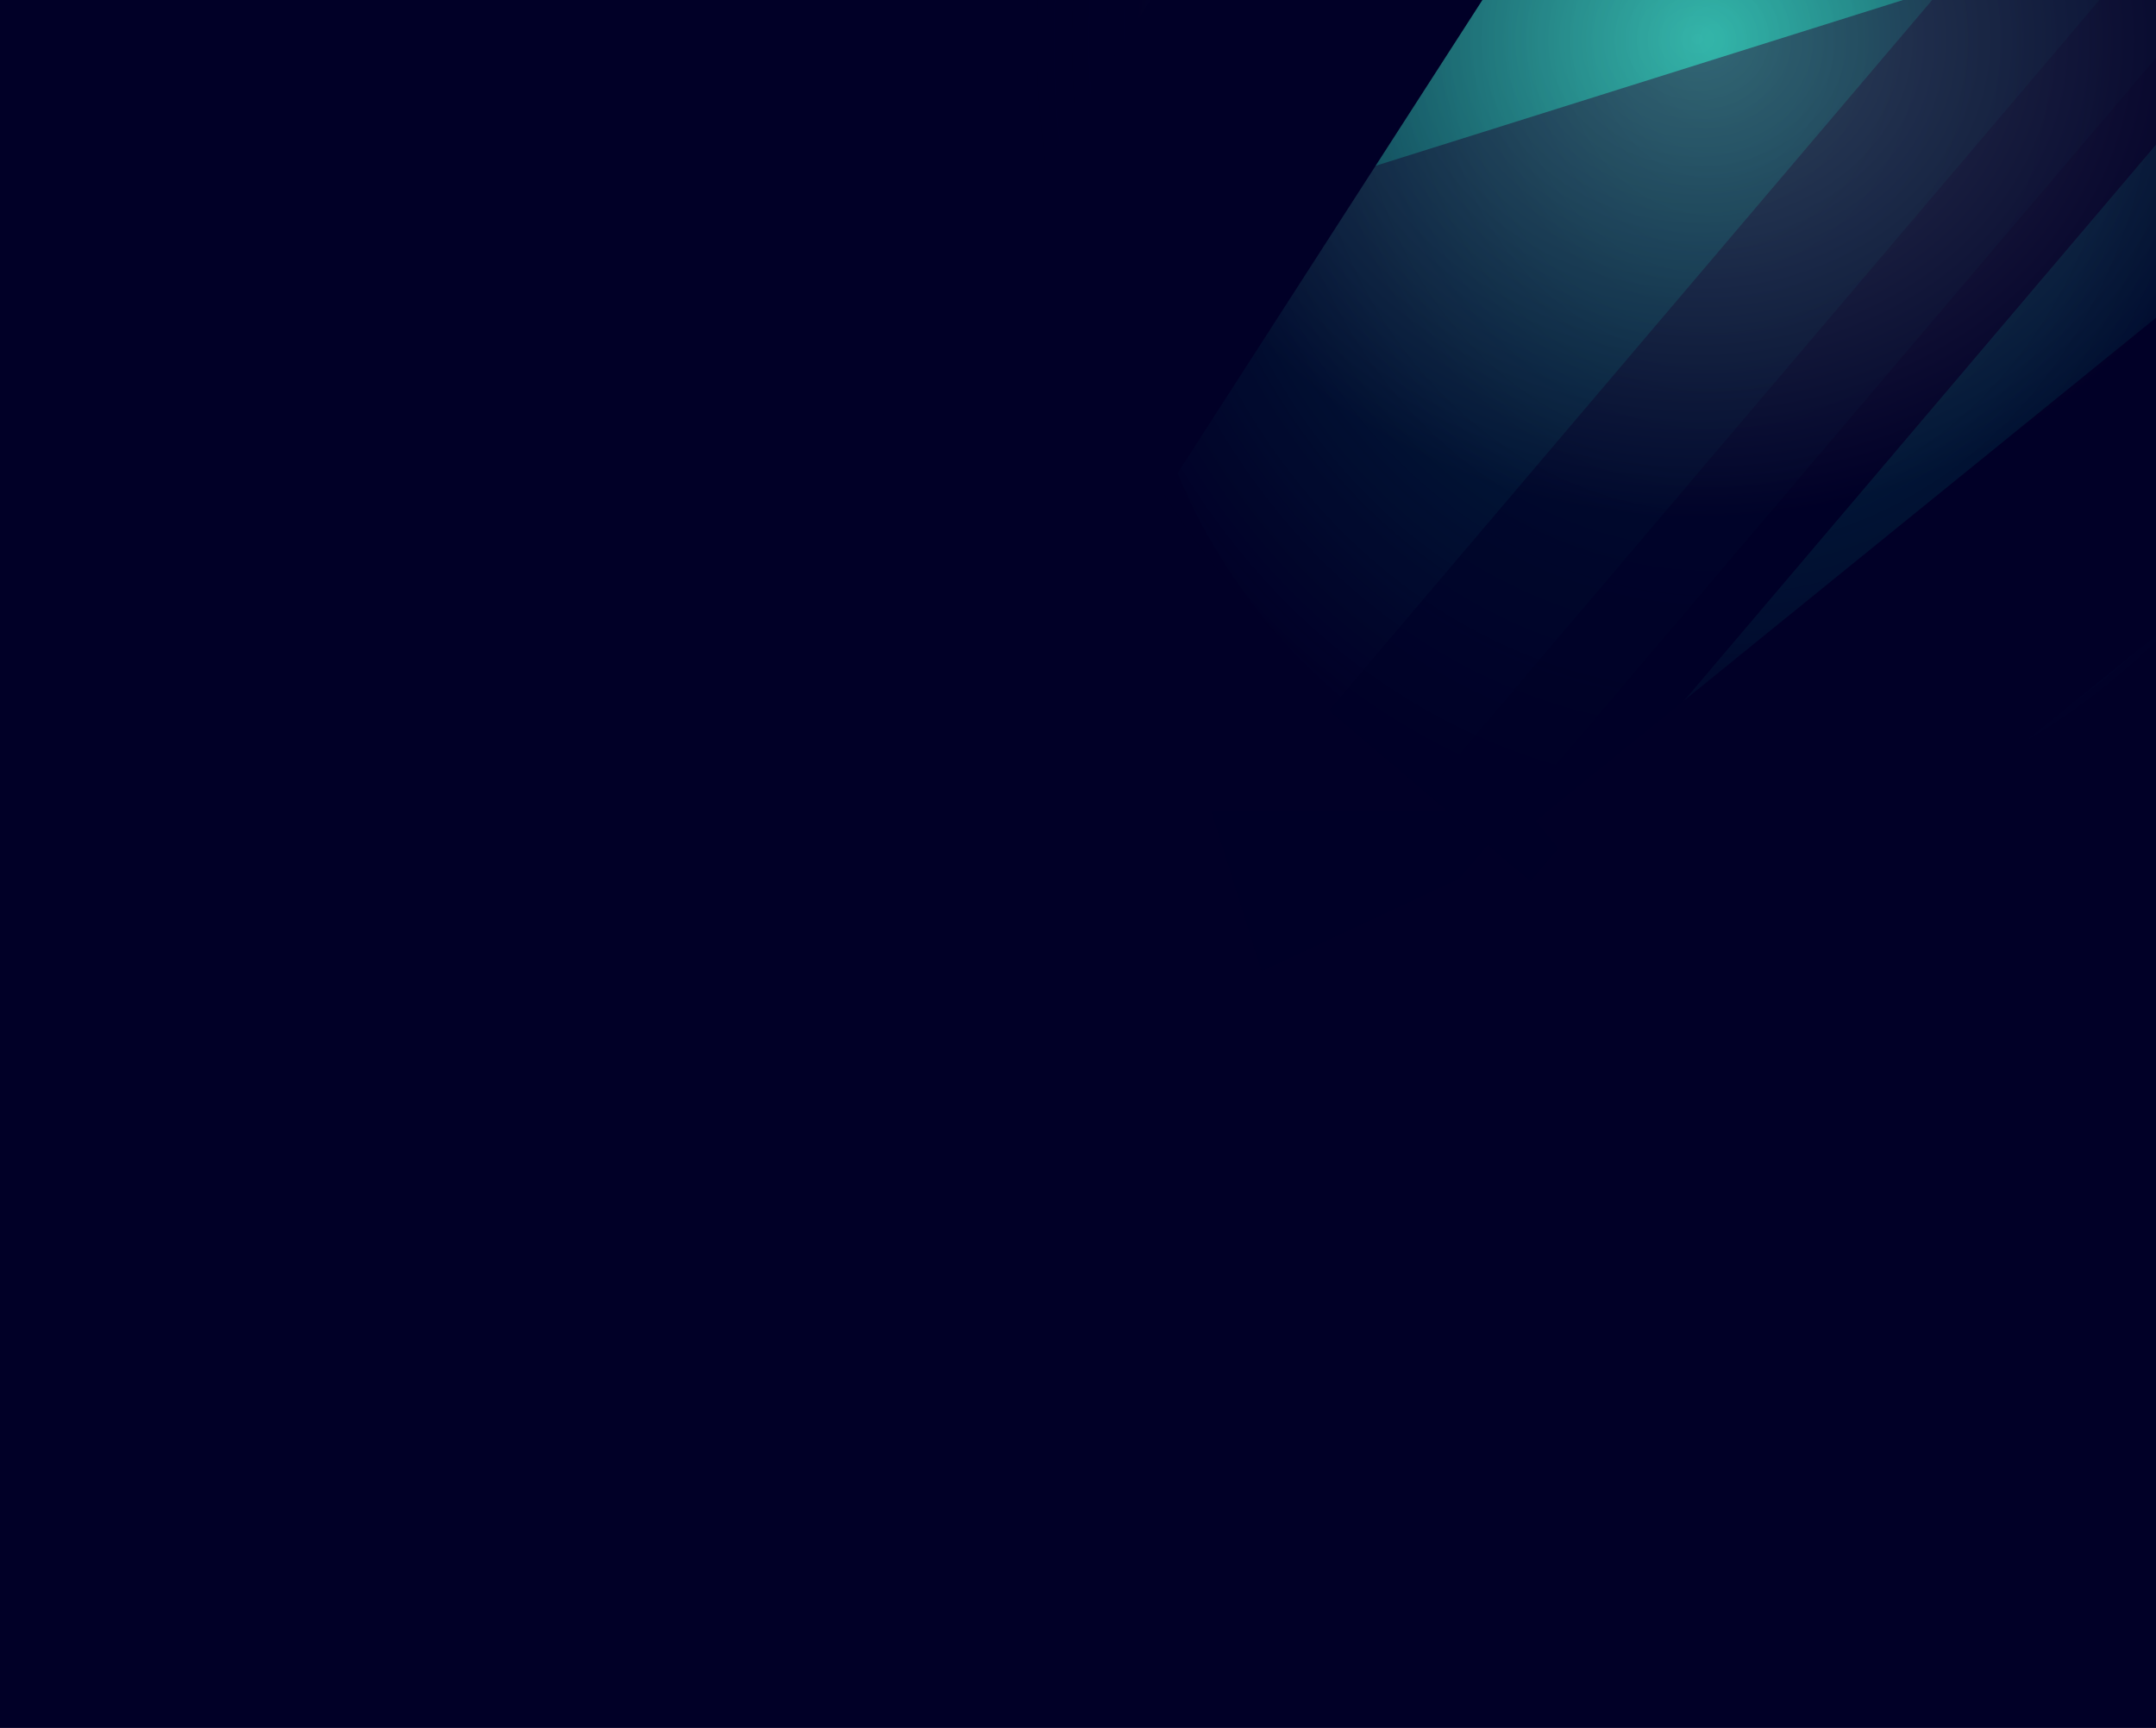<?xml version="1.0" encoding="UTF-8" standalone="no"?>
<svg
   xmlns:dc="http://purl.org/dc/elements/1.1/"
   xmlns:cc="http://creativecommons.org/ns#"
   xmlns:rdf="http://www.w3.org/1999/02/22-rdf-syntax-ns#"
   xmlns:svg="http://www.w3.org/2000/svg"
   xmlns="http://www.w3.org/2000/svg"
   xmlns:sodipodi="http://sodipodi.sourceforge.net/DTD/sodipodi-0.dtd"
   xmlns:inkscape="http://www.inkscape.org/namespaces/inkscape"
   version="1.1"
   id="Layer_1"
   x="0px"
   y="0px"
   width="2560px"
   height="2052px"
   viewBox="0 0 2560 2052"
   enable-background="new 0 0 2560 2052"
   xml:space="preserve"
   sodipodi:docname="debian_bulleyes_plymouth_bg.svg"
   inkscape:export-filename="/tmp/plymouth_background_homeworld.png"
   inkscape:export-xdpi="72"
   inkscape:export-ydpi="72"
   inkscape:version="1.0.2 (e86c870879, 2021-01-15)"><defs
   id="defs90" /><sodipodi:namedview
   pagecolor="#ffffff"
   bordercolor="#666666"
   borderopacity="1"
   objecttolerance="10"
   gridtolerance="10"
   guidetolerance="10"
   inkscape:pageopacity="0"
   inkscape:pageshadow="2"
   inkscape:window-width="1912"
   inkscape:window-height="1140"
   id="namedview88"
   showgrid="false"
   inkscape:zoom="0.22627417"
   inkscape:cx="1319.3363"
   inkscape:cy="446.53051"
   inkscape:window-x="0"
   inkscape:window-y="32"
   inkscape:window-maximized="0"
   inkscape:current-layer="Layer_1" />
<rect
   x="0"
   fill="#010027"
   width="2560"
   height="2052"
   id="rect2" />
<g
   id="g34">
	<path
   fill="#01A495"
   d="M2586.031,747.818c-251.701,296.589-696.172,332.975-992.753,81.282   C1296.691,577.401,1260.304,132.931,1512-163.656c251.696-296.589,696.166-332.976,992.754-81.273   C2801.337,6.765,2837.724,451.233,2586.031,747.818z"
   id="path4" />
	<polygon
   opacity="0.6"
   fill="#010027"
   points="2727.482,-147.051 2892.494,500.875 1497.765,1153.795 1236.198,321.748  "
   id="polygon6" />
	
		<radialGradient
   id="SVGID_1_"
   cx="2342.689"
   cy="-23.87"
   r="1037.452"
   gradientTransform="matrix(0.785 0 0 0.902 195.926 70.029)"
   gradientUnits="userSpaceOnUse">
		<stop
   offset="0"
   style="stop-color:#010027;stop-opacity:0"
   id="stop8" />
		<stop
   offset="0.853"
   style="stop-color:#010027;stop-opacity:0.853"
   id="stop10" />
		<stop
   offset="1"
   style="stop-color:#010027"
   id="stop12" />
	</radialGradient>
	<rect
   x="1202"
   y="-866"
   fill="url(#SVGID_1_)"
   width="1664"
   height="1829"
   id="rect15" />
	<polygon
   fill="#010027"
   points="1760.677,1113.531 1709.861,1070.412 2787.922,-199.91 2838.738,-156.791  "
   id="polygon17" />
	
		<rect
   x="2085.643"
   y="-536.64"
   transform="matrix(0.762 0.647 -0.647 0.762 714.467 -1360.617)"
   opacity="0.6"
   fill="#010027"
   width="249.191"
   height="1658.708"
   id="rect19" />
	<polygon
   opacity="0.6"
   fill="#010027"
   points="1817.209,1046.916 1693.486,941.928 2717.607,-264.835 2841.325,-159.841  "
   id="polygon21" />
	<polygon
   fill="#010027"
   points="2008.219,1202.235 1823.634,974.716 2864.417,130.376 3048.994,357.889  "
   id="polygon23" />
	
		<radialGradient
   id="SVGID_2_"
   cx="1055.293"
   cy="54.661"
   r="455.879"
   gradientTransform="matrix(2.217 0 0 1.89 -324.112 -56.827)"
   gradientUnits="userSpaceOnUse">
		<stop
   offset="0"
   style="stop-color:#FFFFFF"
   id="stop25" />
		<stop
   offset="0.661"
   style="stop-color:#010027"
   id="stop27" />
	</radialGradient>
	<rect
   x="983"
   y="-796"
   opacity="0.2"
   fill="url(#SVGID_2_)"
   width="2066"
   height="1685"
   id="rect30" />
	<polygon
   fill="#010027"
   points="1311.147,697.036 1032.615,517.61 1802.421,-677.321 2080.944,-497.895  "
   id="polygon32" />
</g>
<g
   display="none"
   id="g50">
	<path
   display="inline"
   fill="#FFFFFF"
   d="M1179.608,1229.131c-0.068,0.072-0.068,11.41-0.21,14.369   c-0.14,2.395-0.354,7.535-5.425,7.535c-5.211,0-6.479-5.986-6.902-8.592c-0.491-2.887-0.491-5.283-0.491-6.338   c0-3.381,0.21-12.824,8.17-12.824c2.395,0,3.733,0.707,4.79,1.27L1179.608,1229.131z M1159.182,1237.445   c0,19.861,10.566,19.861,12.116,19.861c4.366,0,7.185-2.396,8.382-6.549l0.141,6.268c1.339-0.072,2.677-0.213,4.859-0.213   c0.775,0,1.408,0,1.974,0.072c0.564,0,1.125,0.068,1.761,0.141c-1.127-2.254-1.971-7.324-1.971-18.316   c0-10.707,0-28.809,0.914-34.303c-2.534,1.199-4.721,1.973-9.51,2.395c1.9,2.043,1.9,3.1,1.9,12.395   c-1.337-0.42-3.027-0.914-5.915-0.914C1161.224,1218.283,1159.182,1229.271,1159.182,1237.445"
   id="path36" />
	<path
   display="inline"
   fill="#FFFFFF"
   d="M1197.382,1233.85c0.071-5.848,1.27-11.061,6.269-11.061   c5.496,0,5.915,6.057,5.774,11.061H1197.382z M1216.4,1234.555c0-8.24-1.62-16.344-12.045-16.344   c-14.367,0-14.367,15.922-14.367,19.301c0,14.299,6.407,19.934,17.185,19.934c4.789,0,7.115-0.701,8.383-1.057   c-0.069-2.537,0.281-4.156,0.707-6.34c-1.482,0.92-3.384,2.115-7.609,2.115c-10.99,0-11.13-10.006-11.13-13.455h18.739   L1216.4,1234.555"
   id="path38" />
	<path
   display="inline"
   fill="#FFFFFF"
   d="M1239.314,1237.584c0,6.551-1.196,15.355-9.366,15.355c-1.128,0-2.536-0.213-3.45-0.424   c-0.143-2.537-0.143-6.904-0.143-11.975c0-6.059,0.632-9.223,1.128-10.777c1.479-5,4.789-5.068,5.422-5.068   C1238.258,1224.695,1239.314,1232.092,1239.314,1237.584z M1219.1,1245.262c0,5.213,0,8.17-0.845,10.424   c2.888,1.127,6.479,1.76,10.777,1.76c2.746,0,10.706,0,15.003-8.803c2.042-4.086,2.746-9.582,2.746-13.738   c0-2.535-0.282-8.1-2.325-11.623c-1.97-3.307-5.141-4.998-8.52-4.998c-6.763,0-8.734,5.635-9.79,8.521   c0-3.59,0.068-16.129,0.631-22.539c-4.576,2.113-7.396,2.463-10.423,2.746c2.747,1.125,2.747,5.777,2.747,20.924v17.326"
   id="path40" />
	<path
   display="inline"
   fill="#FFFFFF"
   d="M1260.323,1257.025c-1.41-0.213-2.398-0.354-4.441-0.354c-2.25,0-3.803,0.143-5.422,0.354   c0.703-1.34,0.986-1.977,1.197-6.551c0.281-6.271,0.354-23.037-0.141-26.559c-0.354-2.68-0.984-3.1-1.971-3.803   c5.775-0.564,7.395-0.986,10.07-2.254c-0.561,3.096-0.635,4.65-0.635,9.367C1258.84,1251.531,1258.77,1254.137,1260.323,1257.025"
   id="path42" />
	<path
   display="inline"
   fill="#FFFFFF"
   d="M1282.877,1237.088c-0.139,4.438-0.211,7.539-1.41,10.002   c-1.48,3.172-3.943,4.086-5.773,4.086c-4.232,0-5.145-3.52-5.145-6.971c0-6.619,5.918-7.117,8.592-7.117H1282.877z    M1263.504,1245.754c0,4.439,1.34,8.875,5.287,10.777c1.76,0.775,3.52,0.775,4.086,0.775c6.48,0,8.662-4.791,10.002-7.75   c-0.072,3.102,0,5,0.211,7.469c1.268-0.072,2.535-0.213,4.65-0.213c1.197,0,2.324,0.141,3.52,0.213   c-0.775-1.197-1.195-1.906-1.41-4.652c-0.139-2.674-0.139-5.352-0.139-9.084l0.07-14.371c0-5.355-1.41-10.637-11.977-10.637   c-6.971,0-11.057,2.113-13.1,3.17c0.848,1.551,1.553,2.885,2.184,5.918c2.75-2.396,6.342-3.664,10.002-3.664   c5.85,0,5.85,3.877,5.85,9.367c-1.338-0.068-2.467-0.207-4.369-0.207C1269.422,1232.865,1263.504,1236.313,1263.504,1245.754"
   id="path44" />
	<path
   display="inline"
   fill="#FFFFFF"
   d="M1323.45,1250.051c0.072,2.395,0.072,4.932,1.057,6.975   c-1.553-0.141-2.469-0.354-5.352-0.354c-1.693,0-2.607,0.143-3.947,0.354c0.279-0.914,0.424-1.268,0.563-2.467   c0.213-1.617,0.354-7.043,0.354-8.947v-7.605c0-3.311,0-8.104-0.215-9.791c-0.139-1.195-0.488-4.436-4.578-4.436   c-4.014,0-5.352,2.957-5.846,5.352c-0.561,2.465-0.561,5.143-0.561,15.566c0.068,9.018,0.068,9.859,0.771,12.328   c-1.197-0.141-2.676-0.281-4.787-0.281c-1.693,0-2.82,0.068-4.225,0.281c0.492-1.129,0.775-1.693,0.914-5.637   c0.145-3.875,0.424-22.895-0.215-27.4c-0.35-2.75-1.057-3.381-1.828-4.086c5.707-0.283,7.535-1.197,9.299-2.111v7.465   c0.844-2.188,2.604-7.047,9.648-7.047c8.807,0,8.875,6.41,8.947,10.635V1250.051"
   id="path46" />
	<path
   display="inline"
   fill="#A80030"
   d="M1260.917,1207.891l-5.834,5.832l-5.831-5.832l5.831-5.83L1260.917,1207.891"
   id="path48" />
</g>
<radialGradient
   id="SVGID_3_"
   cx="1255.127"
   cy="966.044"
   r="271.901"
   gradientUnits="userSpaceOnUse">
	<stop
   offset="0"
   style="stop-color:#FFFFFF"
   id="stop52" />
	<stop
   offset="1"
   style="stop-color:#010027;stop-opacity:0"
   id="stop54" />
</radialGradient>
<circle
   display="none"
   fill="url(#SVGID_3_)"
   cx="1255.127"
   cy="966.043"
   r="271.902"
   id="circle57" />
<circle
   display="none"
   fill="#01A495"
   cx="1255.127"
   cy="966.043"
   r="151.902"
   id="circle59" />
<g
   display="none"
   id="g85">
	<path
   display="inline"
   fill="#FFFFFF"
   d="M1257.445,959.222c-3.024,0.039,0.57,1.553,4.519,2.162   c1.094-0.854,2.078-1.714,2.961-2.551C1262.471,959.433,1259.967,959.448,1257.445,959.222"
   id="path61" />
	<path
   display="inline"
   fill="#FFFFFF"
   d="M1273.676,955.173c1.807-2.488,3.117-5.209,3.582-8.022   c-0.41,2.003-1.492,3.734-2.52,5.565c-5.656,3.561-0.535-2.113-0.004-4.274C1268.657,956.101,1273.895,953.034,1273.676,955.173"
   id="path63" />
	<path
   display="inline"
   fill="#FFFFFF"
   d="M1279.674,939.578c0.367-5.447-1.072-3.722-1.557-1.647   C1278.682,938.226,1279.127,941.771,1279.674,939.578"
   id="path65" />
	<path
   display="inline"
   fill="#FFFFFF"
   d="M1245.972,865.124c1.613,0.288,3.49,0.511,3.22,0.897   C1250.965,865.63,1251.364,865.278,1245.972,865.124"
   id="path67" />
	<path
   display="inline"
   fill="#FFFFFF"
   d="M1249.194,866.021l-1.135,0.237l1.06-0.098L1249.194,866.021"
   id="path69" />
	<path
   display="inline"
   fill="#FFFFFF"
   d="M1299.539,941.642c0.18,4.892-1.43,7.269-2.883,11.471l-2.617,1.301   c-2.139,4.16,0.213,2.642-1.32,5.945c-3.342,2.969-10.133,9.291-12.31,9.869c-1.588-0.035,1.075-1.873,1.425-2.594   c-4.472,3.069-3.589,4.607-10.429,6.477l-0.201-0.447c-16.863,7.937-40.287-7.787-39.979-29.237   c-0.18,1.36-0.513,1.021-0.884,1.566c-0.873-11.035,5.097-22.118,15.16-26.649c9.844-4.873,21.386-2.875,28.433,3.702   c-3.871-5.073-11.582-10.452-20.712-9.954c-8.951,0.146-17.325,5.832-20.121,12.008c-4.581,2.885-5.115,11.126-7.112,12.636   c-2.689,19.759,5.056,28.289,18.16,38.332c2.055,1.39,0.577,1.602,0.853,2.66c-4.352-2.037-8.335-5.115-11.615-8.882   c1.74,2.544,3.618,5.018,6.047,6.962c-4.109-1.387-9.592-9.947-11.189-10.295c7.074,12.668,28.699,22.216,40.03,17.478   c-5.244,0.195-11.899,0.107-17.787-2.07c-2.48-1.271-5.84-3.904-5.238-4.396c15.459,5.771,31.422,4.367,44.796-6.352   c3.404-2.651,7.121-7.16,8.195-7.221c-1.617,2.434,0.277,1.169-0.965,3.318c3.387-5.467-1.475-2.227,3.504-9.441l1.838,2.529   c-0.689-4.543,5.637-10.052,4.994-17.23c1.449-2.195,1.615,2.365,0.078,7.414c2.133-5.604,0.564-6.503,1.109-11.127   c0.59,1.555,1.373,3.205,1.773,4.847c-1.393-5.415,1.424-9.116,2.123-12.264c-0.693-0.303-2.146,2.393-2.482-4   c0.049-2.777,0.775-1.456,1.051-2.14c-0.541-0.315-1.973-2.444-2.842-6.527c0.627-0.961,1.688,2.489,2.543,2.629   c-0.553-3.248-1.502-5.724-1.543-8.213c-2.51-5.244-0.889,0.699-2.92-2.251c-2.674-8.327,2.213-1.932,2.547-5.714   c4.043,5.859,6.348,14.949,7.412,18.712c-0.811-4.589-2.115-9.038-3.713-13.338c1.232,0.521-1.982-9.44,1.6-2.844   c-3.822-14.06-16.352-27.197-27.879-33.359c1.406,1.29,3.186,2.908,2.551,3.164c-5.736-3.412-4.73-3.679-5.551-5.122   c-4.669-1.903-4.978,0.155-8.067,0.005c-8.805-4.674-10.502-4.177-18.604-7.101l0.367,1.725c-5.831-1.943-6.794,0.731-13.098,0.003   c-0.383-0.296,2.022-1.084,4.001-1.369c-5.64,0.745-5.378-1.114-10.894,0.204c1.356-0.953,2.798-1.587,4.247-2.397   c-4.595,0.28-10.979,2.677-9.01,0.495c-7.501,3.348-20.821,8.046-28.298,15.058l-0.235-1.572   c-3.427,4.113-14.939,12.279-15.856,17.61l-0.915,0.212c-1.78,3.018-2.938,6.437-4.35,9.54c-2.329,3.974-3.416,1.532-3.085,2.153   c-4.582,9.296-6.866,17.108-8.83,23.517c1.398,2.094,0.033,12.615,0.561,21.034c-2.299,41.59,29.187,81.964,63.606,91.285   c5.044,1.809,12.544,1.742,18.926,1.922c-7.527-2.152-8.498-1.139-15.834-3.697c-5.291-2.494-6.449-5.338-10.197-8.59l1.481,2.624   c-7.346-2.604-4.271-3.223-10.25-5.116l1.585-2.067c-2.386-0.182-6.312-4.012-7.382-6.139l-2.61,0.104   c-3.126-3.859-4.799-6.646-4.675-8.807l-0.843,1.502c-0.956-1.639-11.519-14.492-6.04-11.498c-1.017-0.926-2.371-1.512-3.838-4.182   l1.115-1.271c-2.634-3.396-4.856-7.748-4.687-9.195c1.407,1.898,2.384,2.254,3.352,2.58c-6.659-16.527-7.037-0.91-12.078-16.822   l1.064-0.086c-0.817-1.236-1.317-2.571-1.974-3.885l0.467-4.625c-4.793-5.539-1.341-23.574-0.646-33.462   c0.476-4.021,4.003-8.302,6.679-15.017l-1.63-0.28c3.121-5.442,17.817-21.861,24.629-21.018c3.298-4.144-0.656-0.018-1.303-1.058   c7.246-7.496,9.524-5.295,14.409-6.646c5.272-3.128-4.522,1.223-2.021-1.192c9.113-2.327,6.454-5.293,18.345-6.473   c1.255,0.712-2.911,1.101-3.954,2.026c7.591-3.716,24.026-2.869,34.708,2.061c12.382,5.793,26.302,22.904,26.854,39.003   l0.625,0.168c-0.316,6.401,0.98,13.805-1.268,20.601L1299.539,941.642"
   id="path71" />
	<path
   display="inline"
   fill="#FFFFFF"
   d="M1224.427,963.371l-0.428,2.12c1.989,2.702,3.568,5.628,6.105,7.733   C1228.278,969.664,1226.923,968.193,1224.427,963.371"
   id="path73" />
	<path
   display="inline"
   fill="#FFFFFF"
   d="M1229.124,963.187c-1.052-1.166-1.672-2.568-2.371-3.961   c0.666,2.453,2.035,4.561,3.306,6.707L1229.124,963.187"
   id="path75" />
	<path
   display="inline"
   fill="#FFFFFF"
   d="M1312.292,945.109l-0.443,1.119c-0.811,5.785-2.576,11.512-5.271,16.82   C1309.556,957.447,1311.478,951.321,1312.292,945.109"
   id="path77" />
	<path
   display="inline"
   fill="#FFFFFF"
   d="M1246.573,863.672c2.044-0.745,5.026-0.411,7.199-0.903   c-2.831,0.238-5.645,0.379-8.426,0.731L1246.573,863.672"
   id="path79" />
	<path
   display="inline"
   fill="#FFFFFF"
   d="M1174.769,901.856c0.468,4.36-3.282,6.055,0.828,3.176   C1177.804,900.064,1174.739,903.663,1174.769,901.856"
   id="path81" />
	<path
   display="inline"
   fill="#FFFFFF"
   d="M1169.933,922.048c0.95-2.91,1.119-4.656,1.481-6.342   C1168.796,919.056,1170.208,919.769,1169.933,922.048"
   id="path83" />
</g>
</svg>

